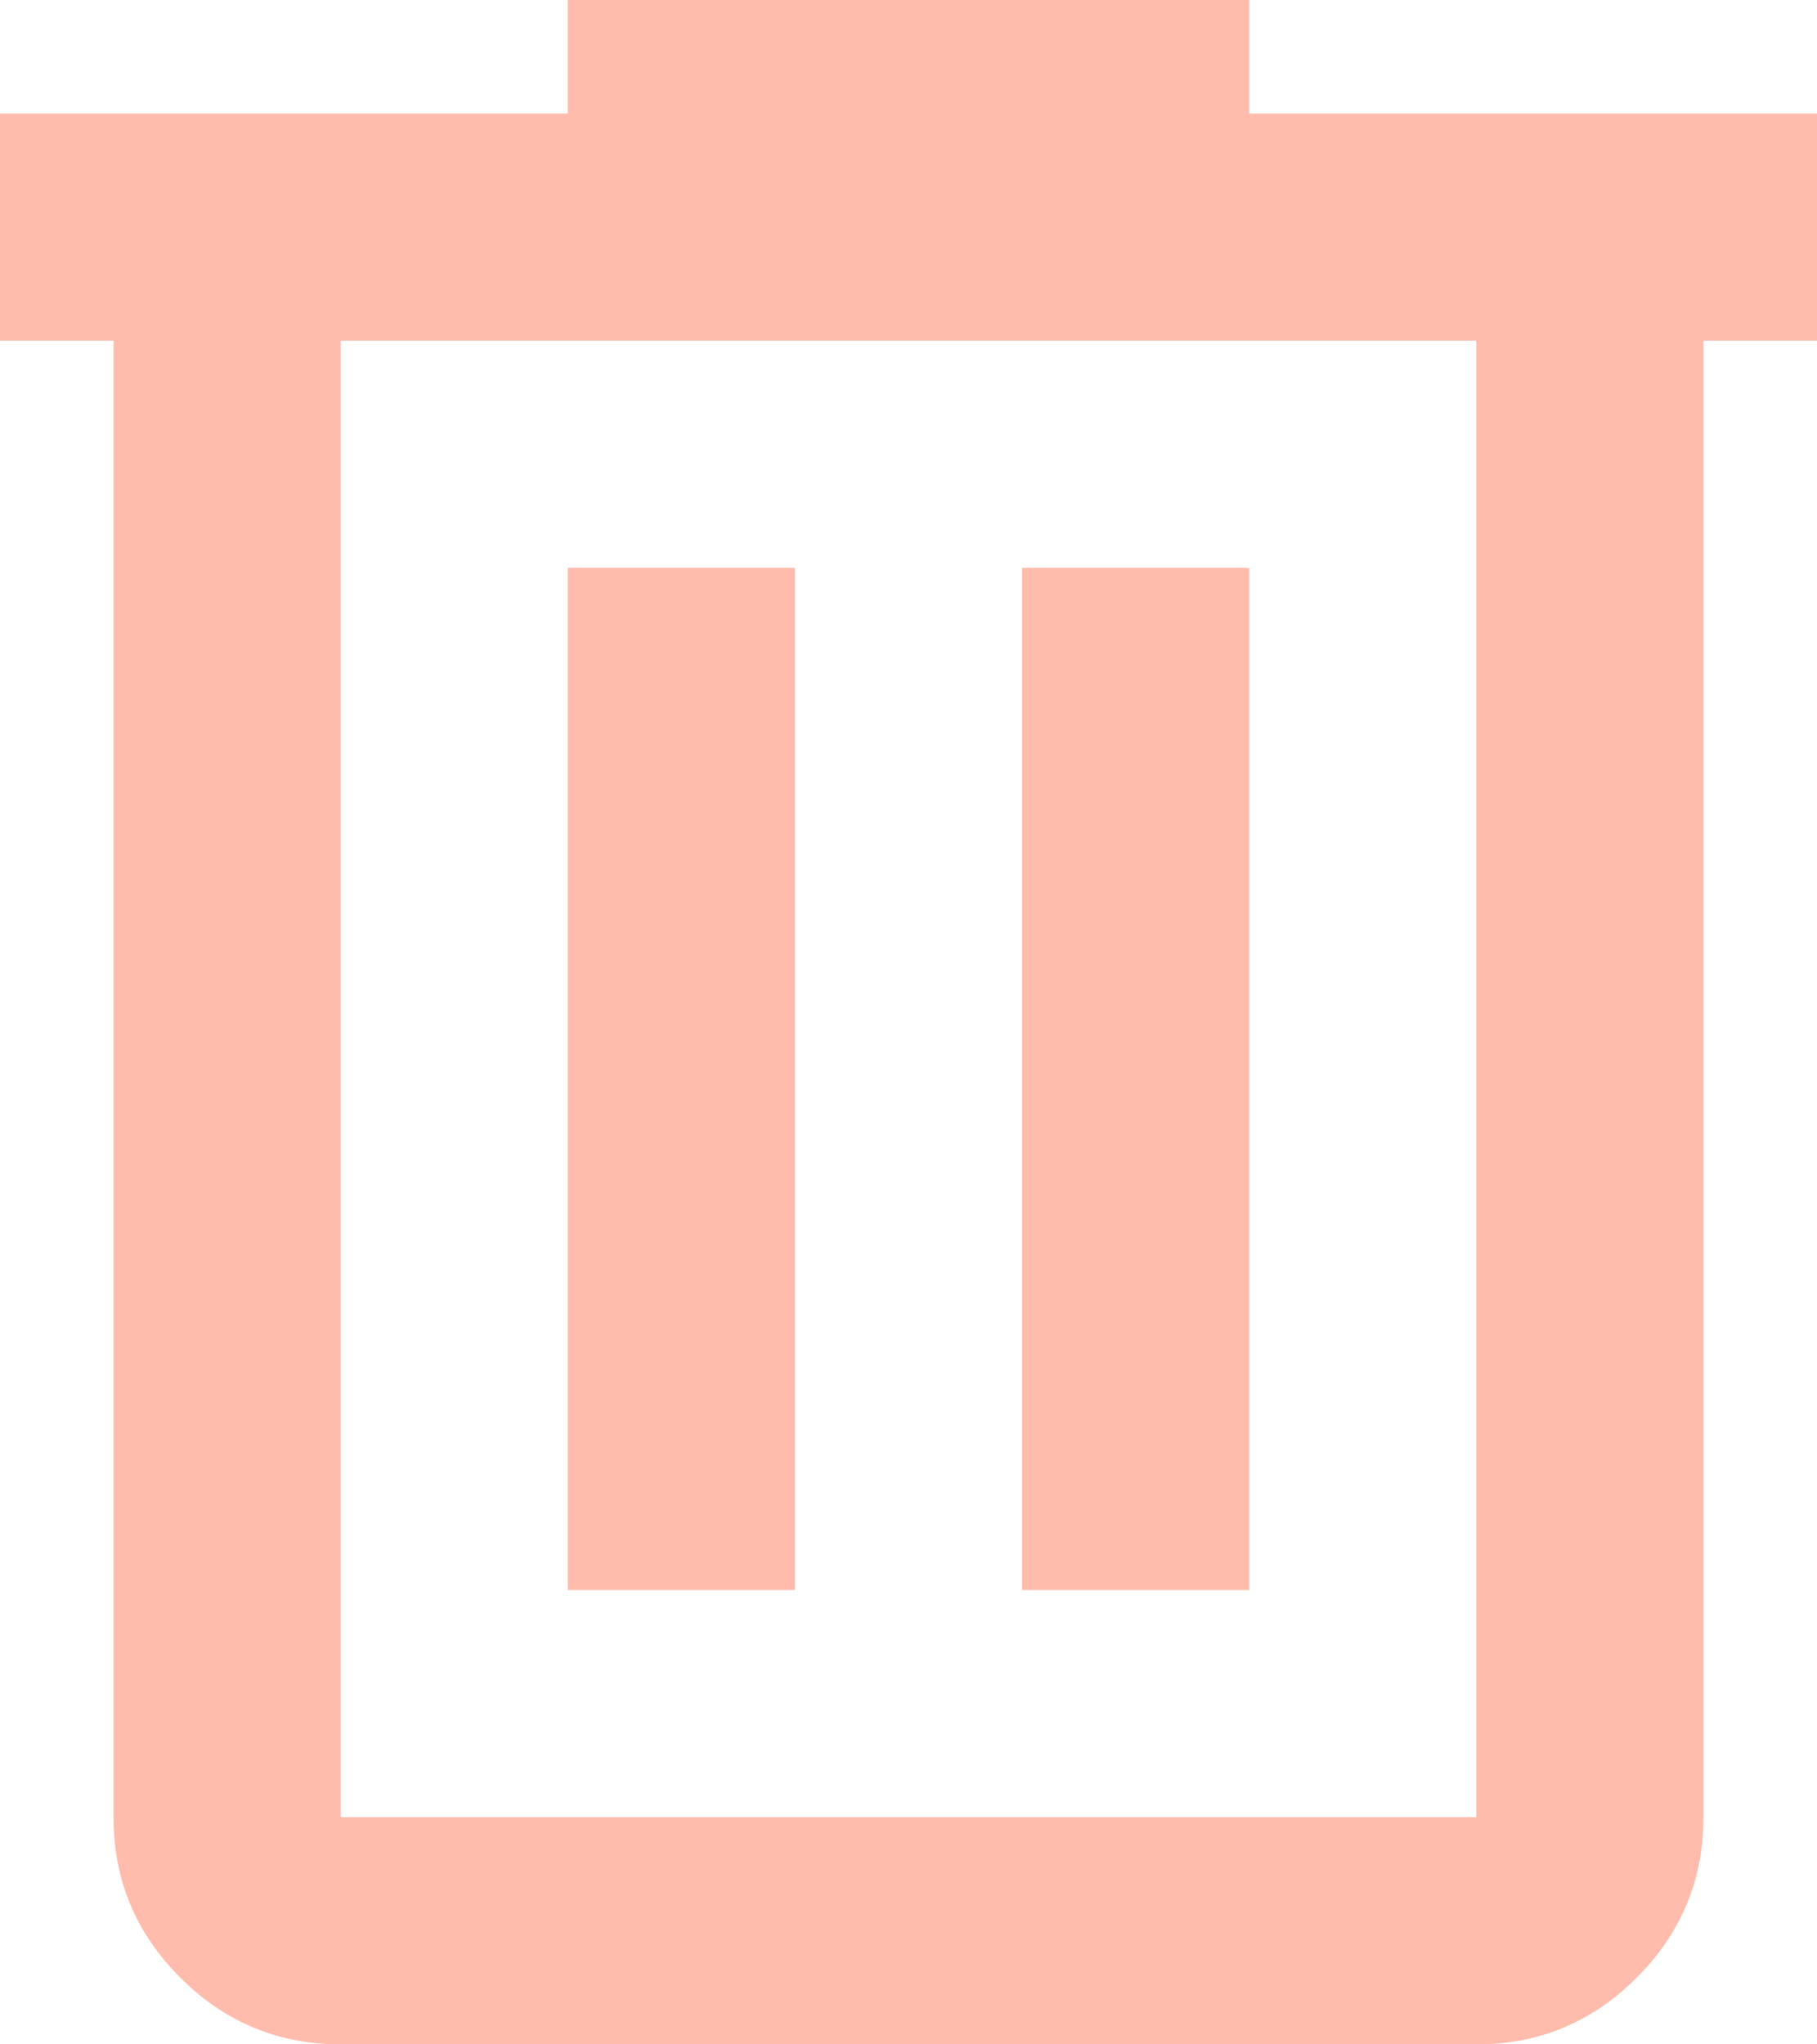 <svg width="16" height="18" viewBox="0 0 16 18" fill="none" xmlns="http://www.w3.org/2000/svg">
<path d="M3 18C2.45 18 1.979 17.804 1.587 17.412C1.195 17.02 0.999 16.549 1 16V3H0V1H5V0H11V1H16V3H15V16C15 16.55 14.804 17.021 14.412 17.413C14.02 17.805 13.549 18.001 13 18H3ZM13 3H3V16H13V3ZM5 14H7V5H5V14ZM9 14H11V5H9V14Z" fill="#FFBBAC"/>
</svg>
